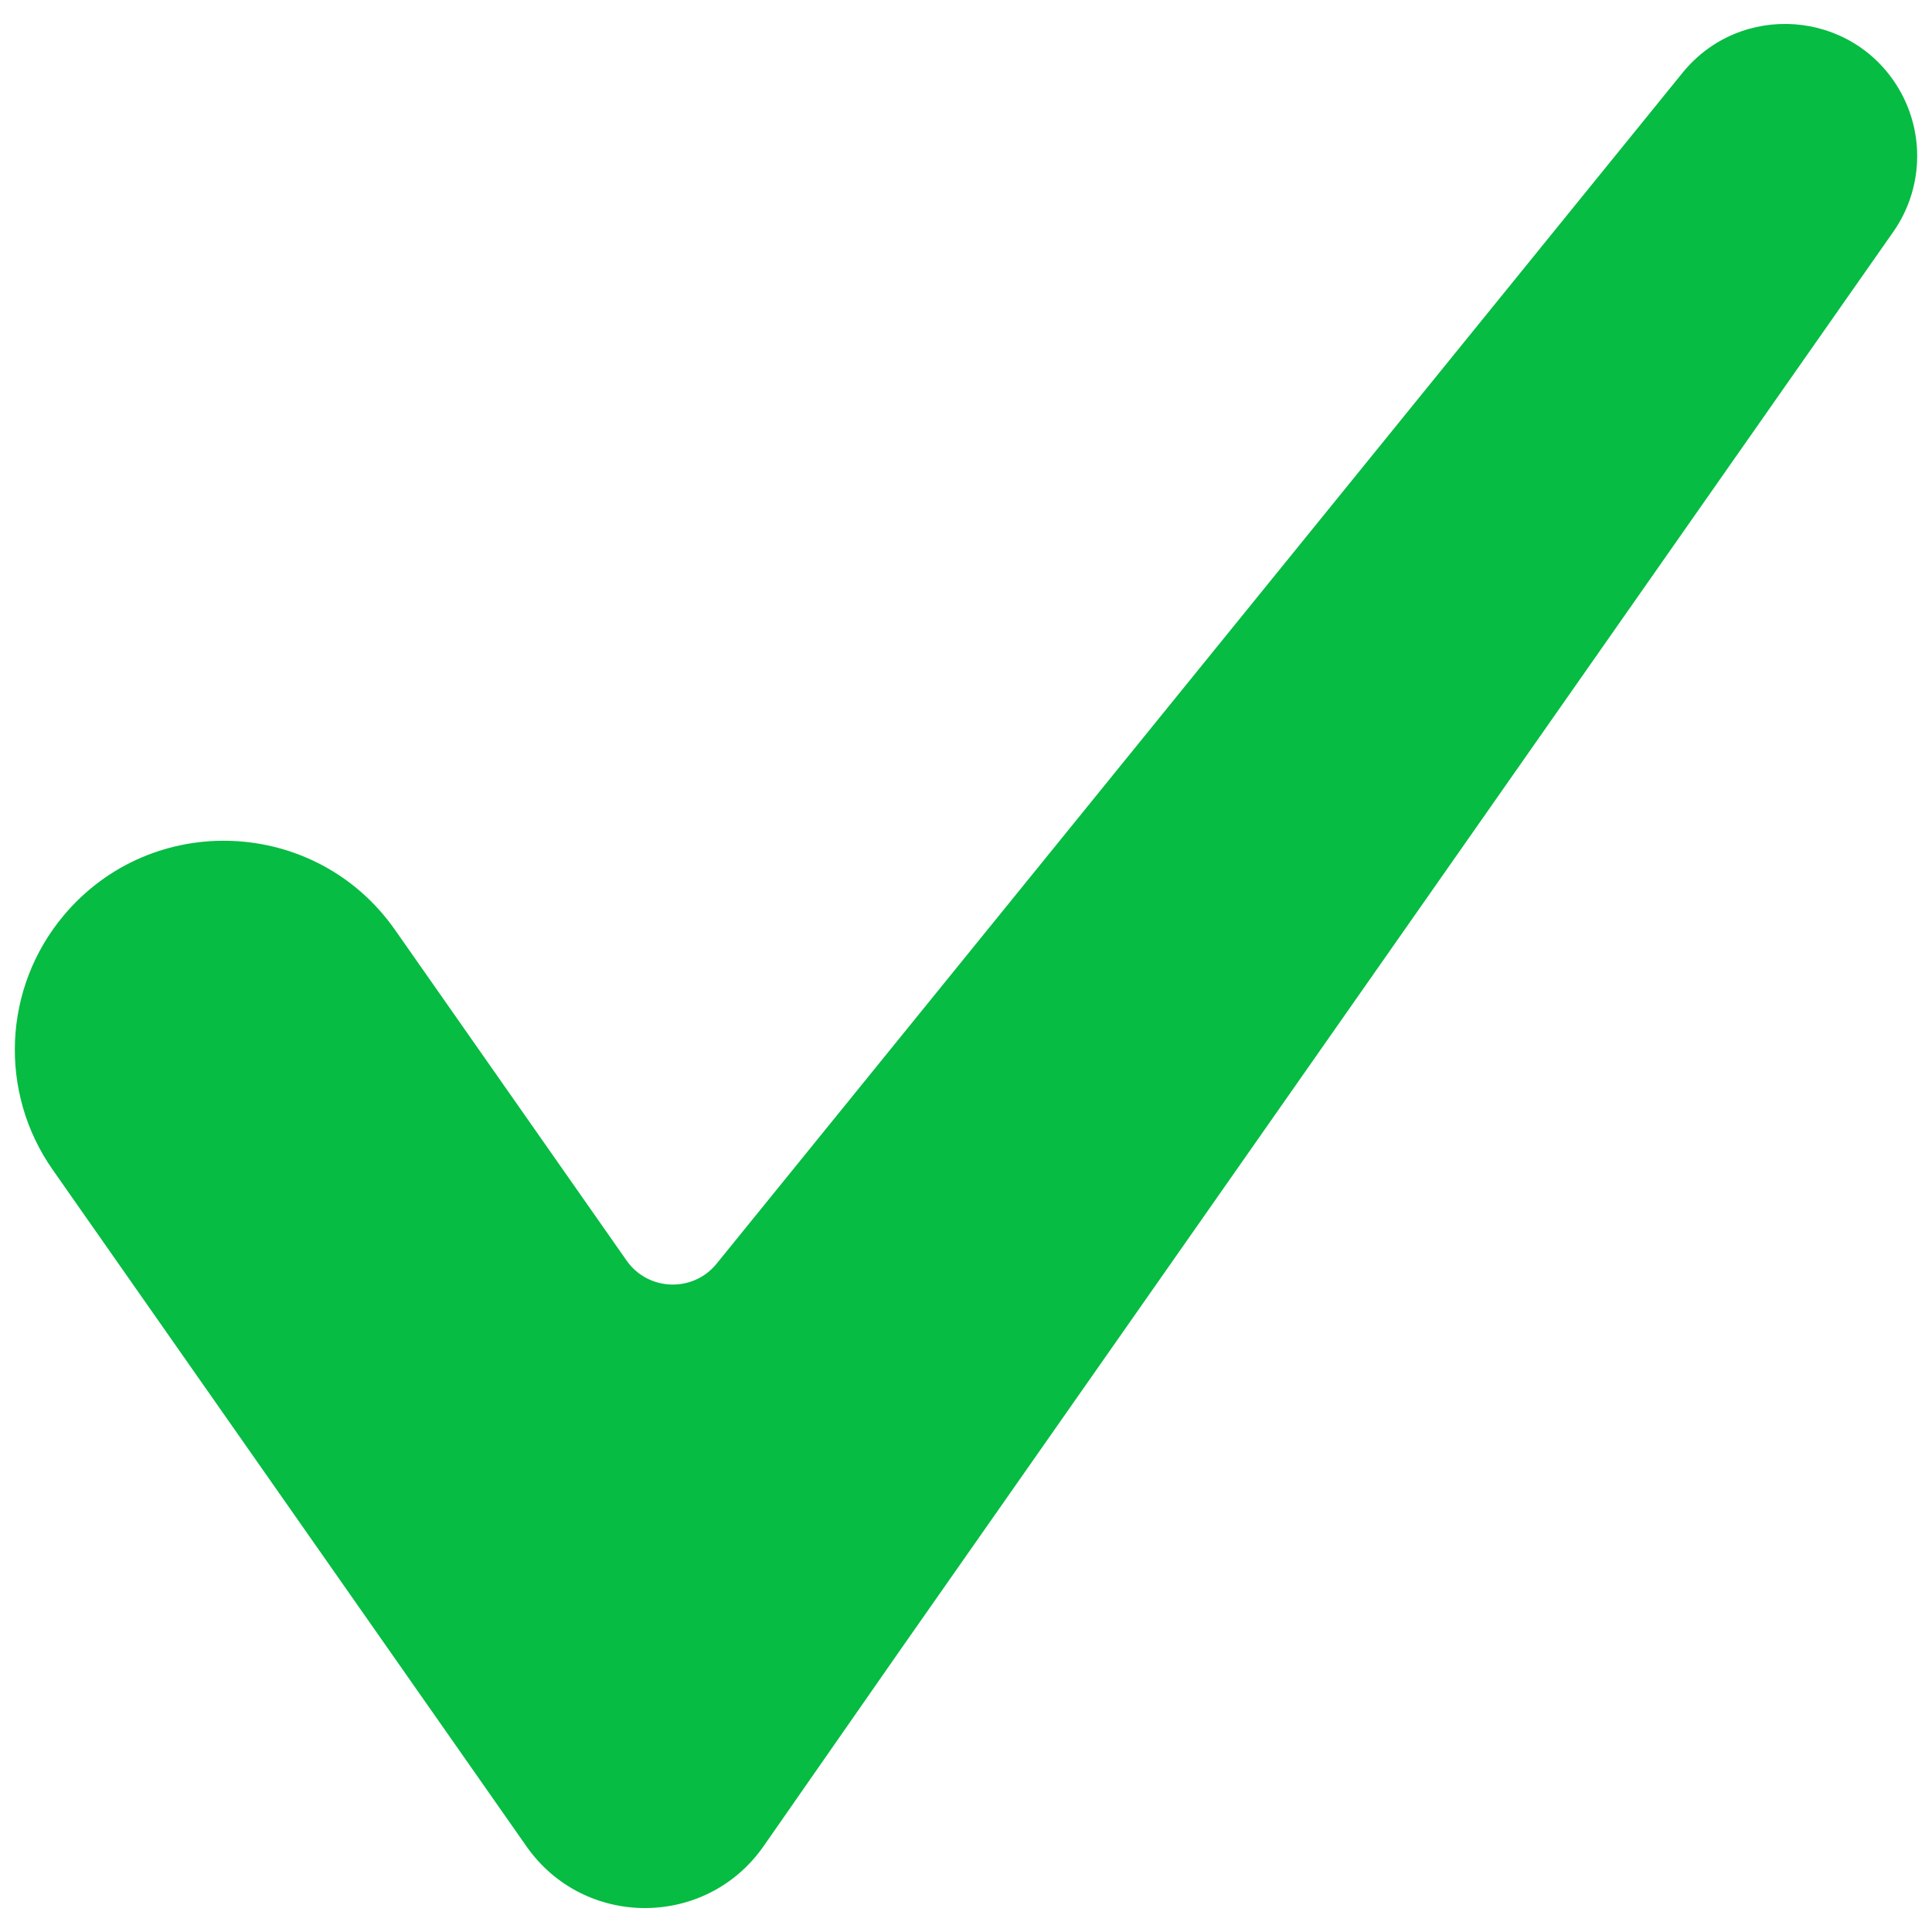 <svg xmlns="http://www.w3.org/2000/svg" xmlns:xlink="http://www.w3.org/1999/xlink" version="1.1" width="256" height="256" viewBox="0 0 256 256" xml:space="preserve">
<desc>Created with Fabric.js 1.7.22</desc>
<defs>
</defs>
<g transform="translate(128 128) scale(0.72 0.72)" style="">
	<g style="stroke: none; stroke-width: 0; stroke-dasharray: none; stroke-linecap: butt; stroke-linejoin: miter; stroke-miterlimit: 10; fill: none; fill-rule: nonzero; opacity: 1;" transform="translate(-175.05 -175.05) scale(3.89 3.89)" >
	<path d="M 89.122 3.486 L 89.122 3.486 c -2.222 -3.736 -7.485 -4.118 -10.224 -0.742 L 33.202 59.083 c -1.118 1.378 -3.245 1.303 -4.262 -0.151 L 17.987 43.291 c -3.726 -5.322 -11.485 -5.665 -15.666 -0.693 l 0 0 c -2.883 3.428 -3.102 8.366 -0.533 12.036 L 24.206 86.65 c 2.729 3.897 8.503 3.89 11.222 -0.014 l 6.435 -9.239 L 88.87 10.265 C 90.28 8.251 90.378 5.598 89.122 3.486 z" style="stroke: none; stroke-width: 1; stroke-dasharray: none; stroke-linecap: butt; stroke-linejoin: miter; stroke-miterlimit: 10; fill: rgb(6,188,66); fill-rule: nonzero; opacity: 1;" transform=" matrix(1 0 0 1 0 0) " stroke-linecap="round" />
</g>
</g>
</svg>